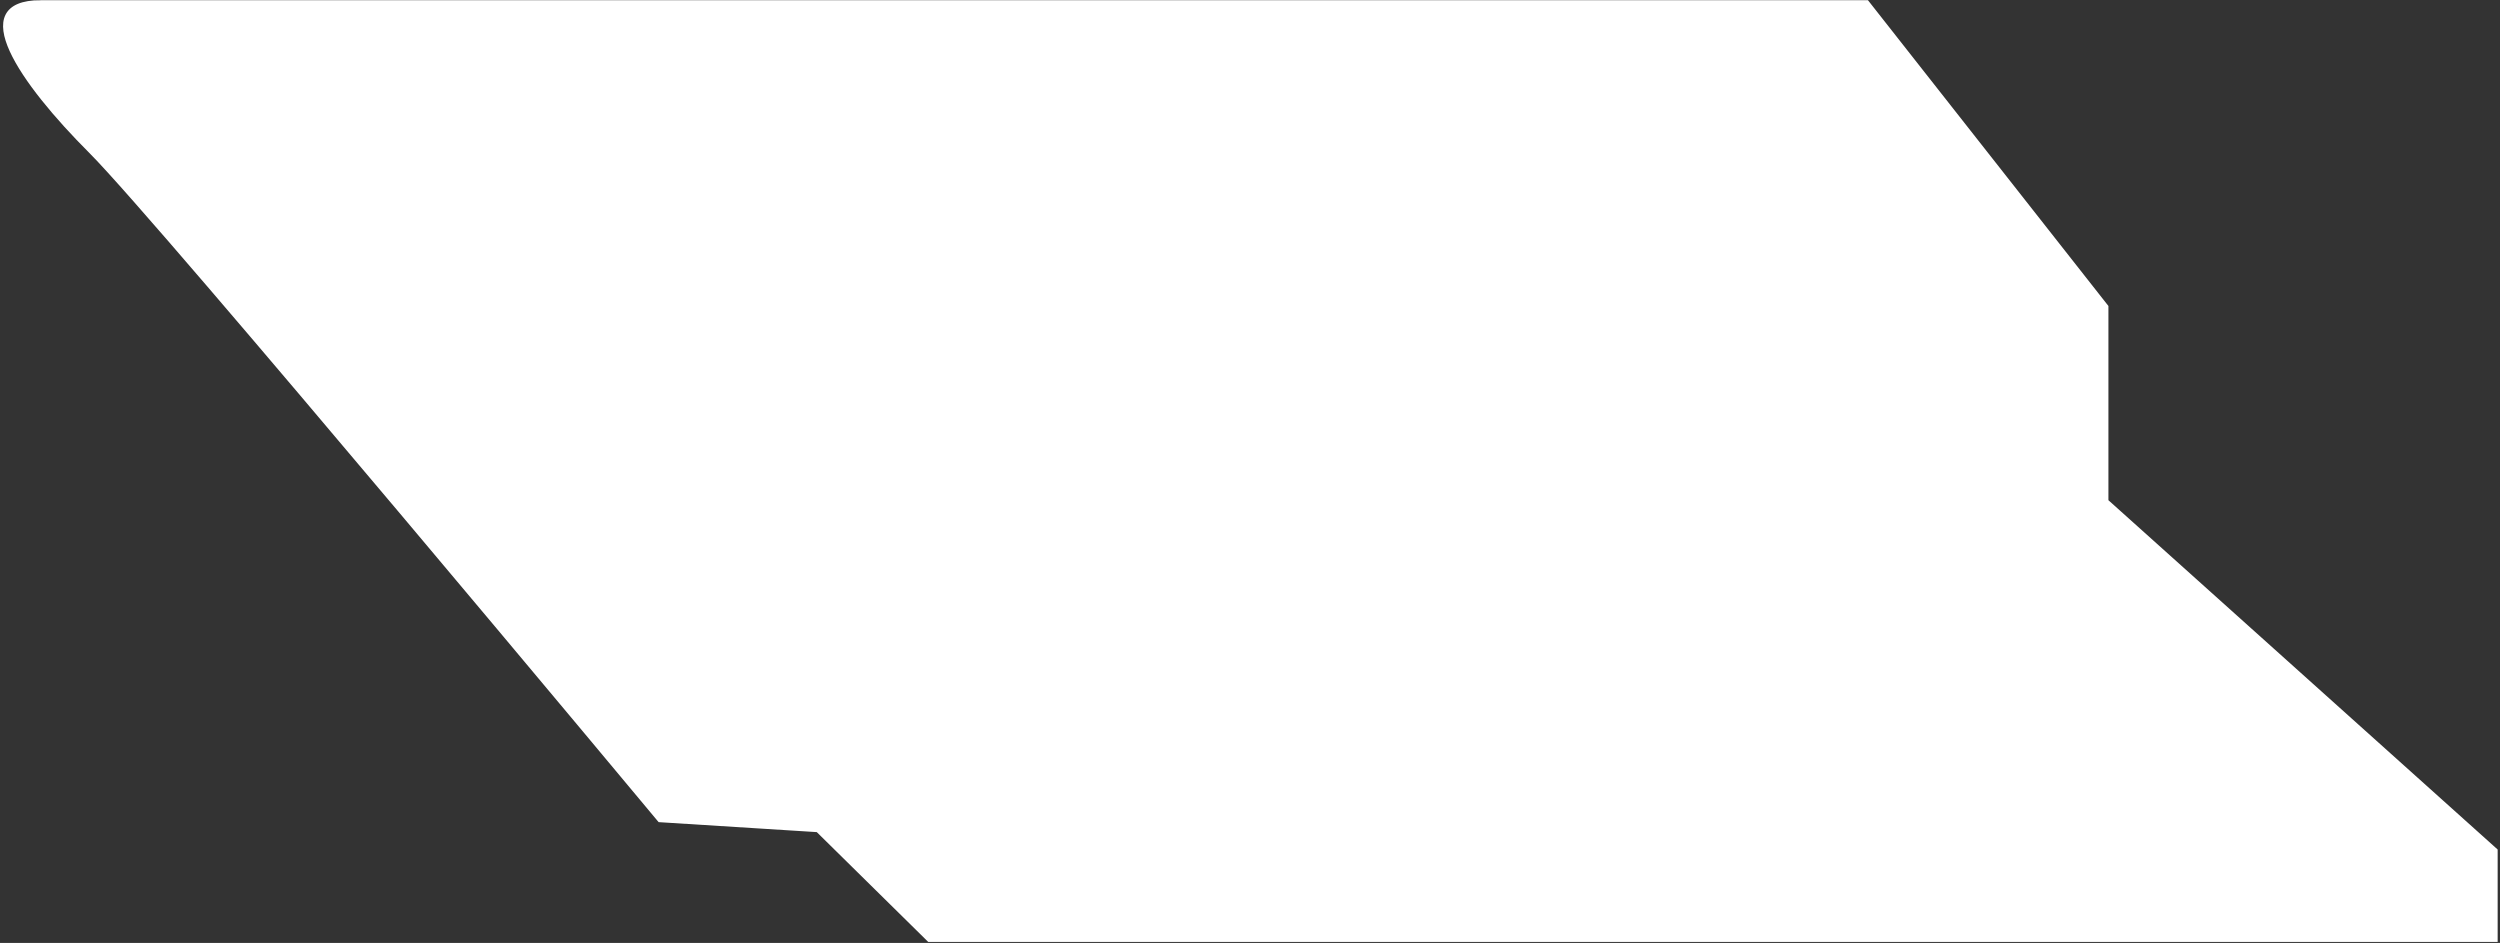 <svg width="692" height="261" viewBox="0 0 692 261" fill="none" xmlns="http://www.w3.org/2000/svg">
<rect x="0" y="0" width="692" height="261" fill="#333333" stroke="none"/>
<path d="M11.271 0.561H516.811L583.111 84.871V138.681L690.851 235.371V260.231H257.141L226.301 229.841L182.551 227.081C182.551 227.081 44.431 61.331 25.091 41.991C5.751 22.651 -9.439 0.551 11.281 0.551L11.271 0.561Z" fill="white" stroke="white" stroke-miterlimit="10"/>
</svg>
